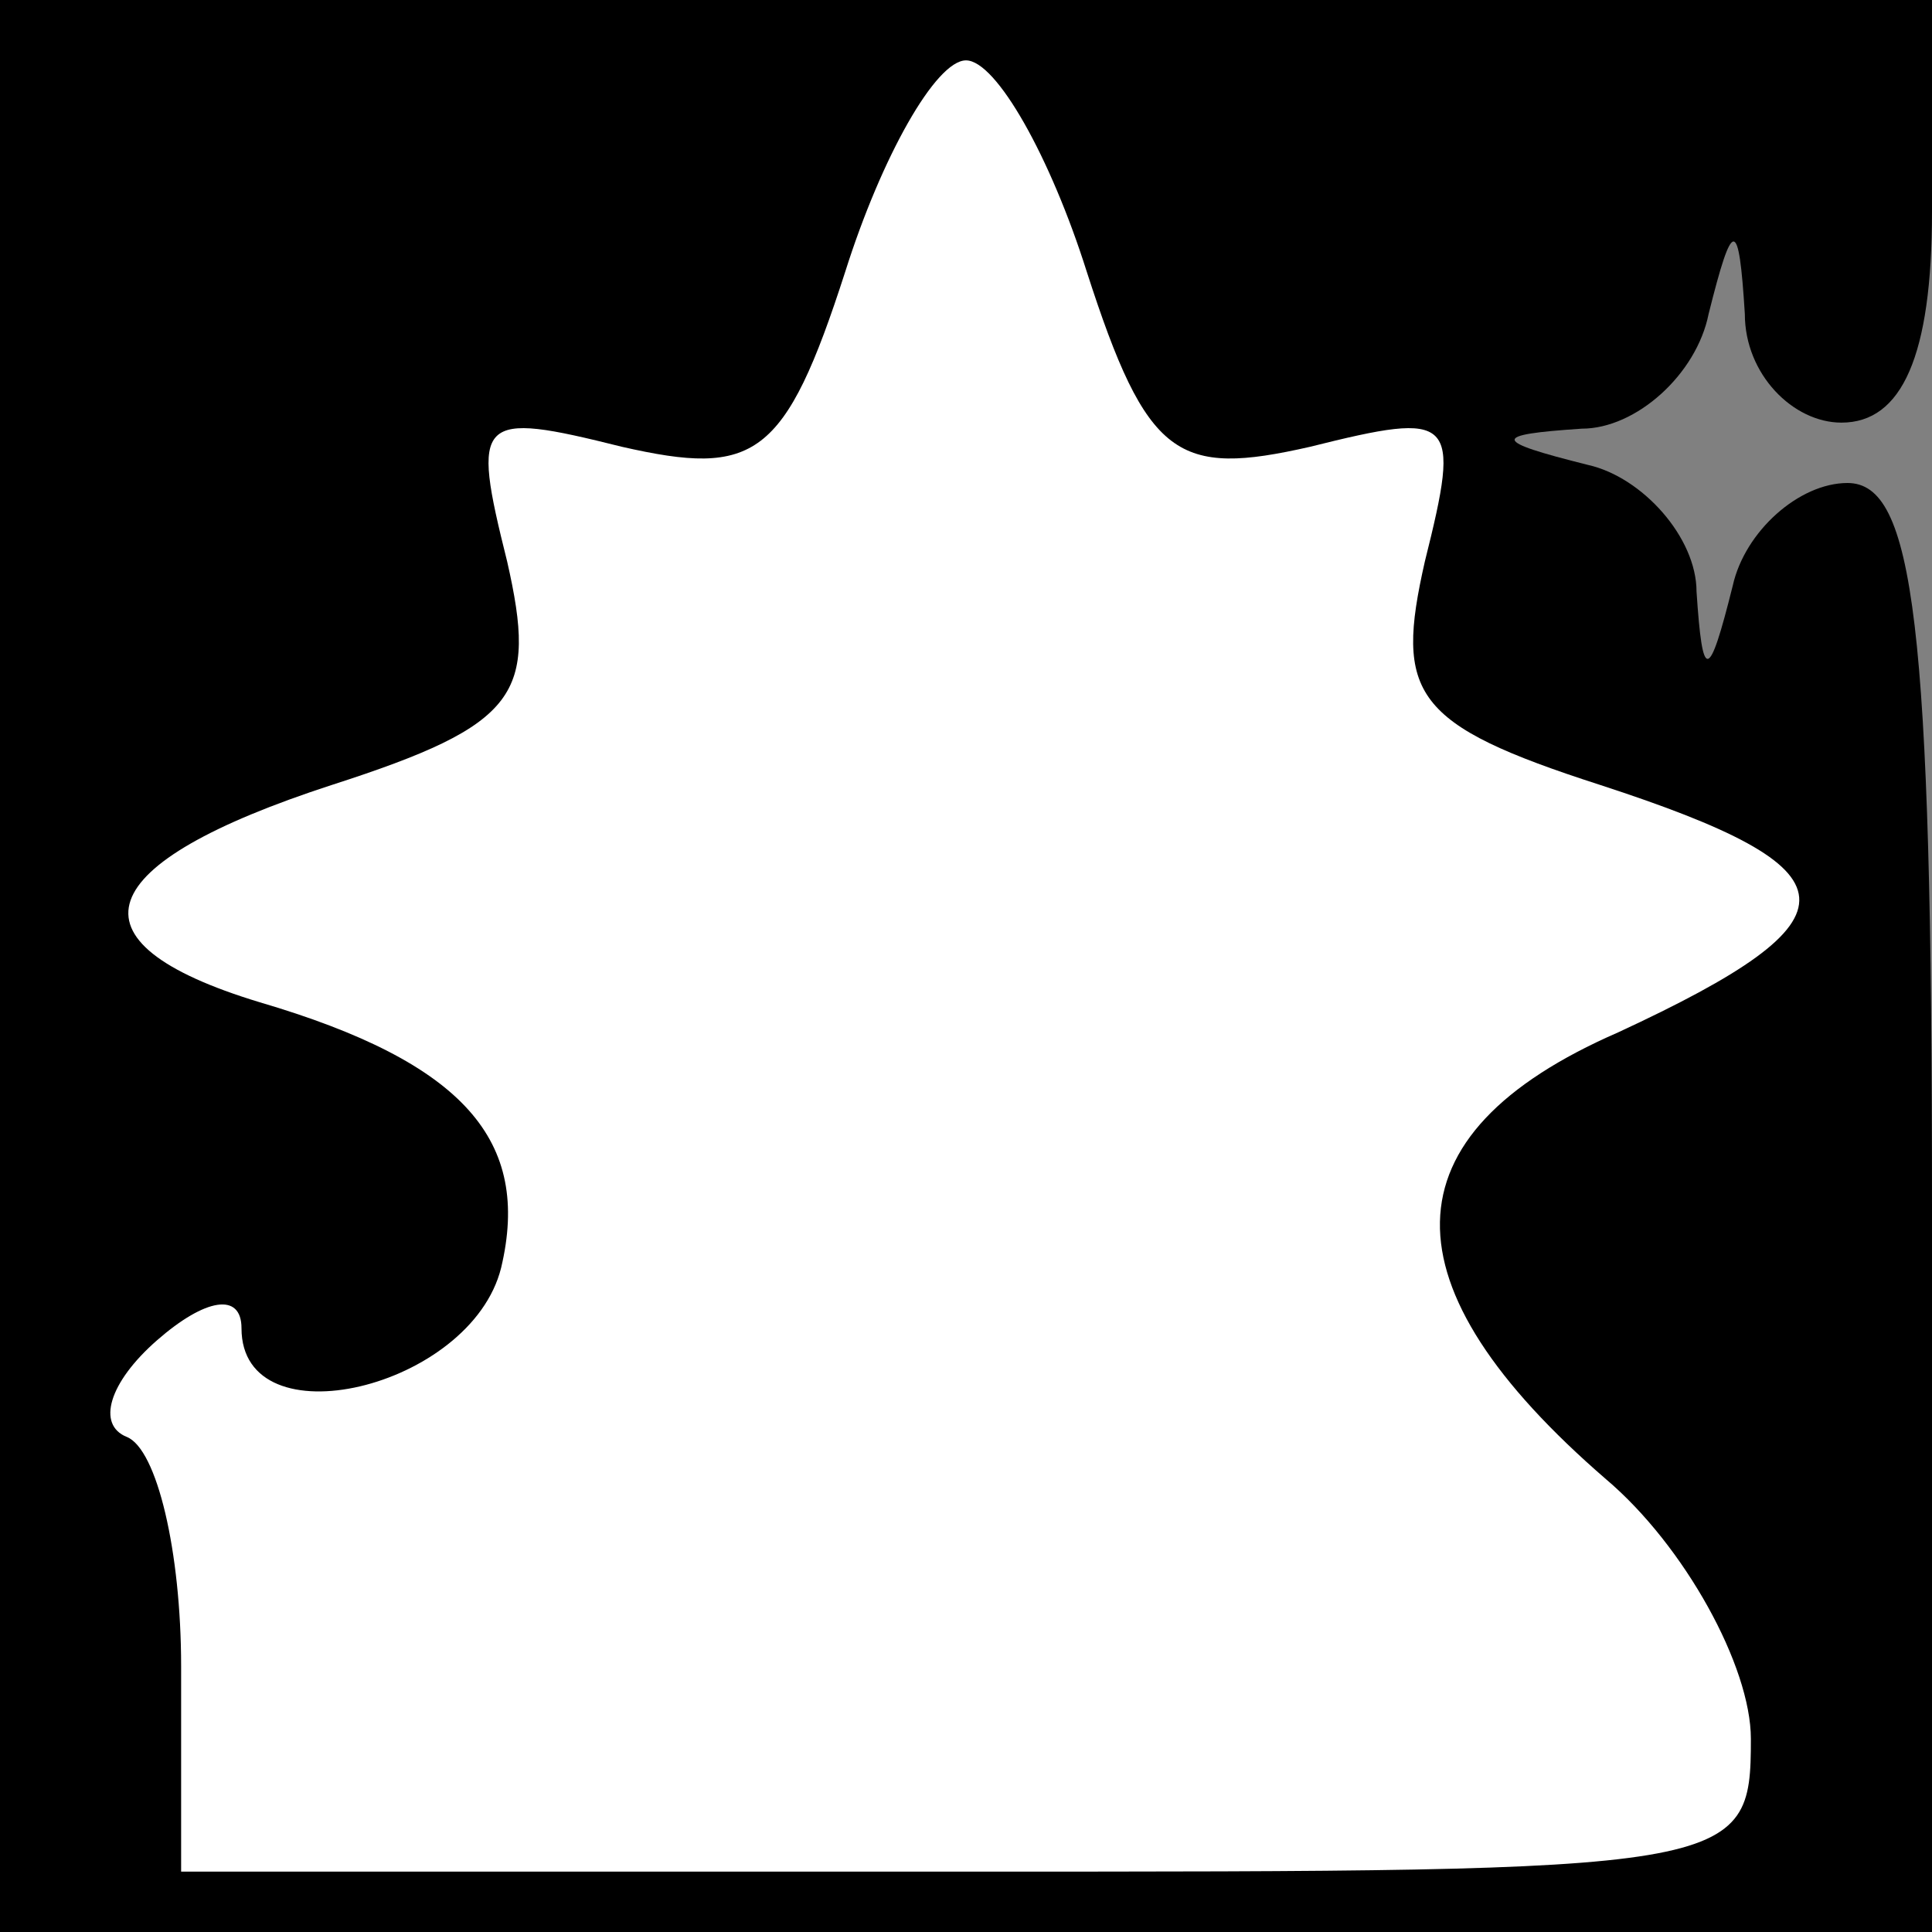 <?xml version="1.0" standalone="no"?>
<!DOCTYPE svg PUBLIC "-//W3C//DTD SVG 20010904//EN"
 "http://www.w3.org/TR/2001/REC-SVG-20010904/DTD/svg10.dtd">
<svg version="1.0" xmlns="http://www.w3.org/2000/svg"
 width="32pt" height="32pt" viewBox="0 0 32 32"
 preserveAspectRatio="xMidYMid meet">
<rect x="0" y="0" width="32" height="32" fill="#808080" stroke="none"/>
<g transform="translate(0,32) scale(0.1,-0.1)"
fill="#000000" stroke="none">
<path fill="#000000" stroke="none" d="M0 160 l0 -160 160 0 160 0 0 120 c0
97 -3 120 -14 120 -8 0 -17 -8 -19 -17 -4 -16 -5 -16 -6 -1 0 9 -9 19 -18 21
-16 4 -16 5 -1 6 9 0 19 9 21 19 4 16 5 16 6 0 0 -10 8 -18 16 -18 10 0 15 11
15 35 l0 35 -160 0 -160 0 0 -160z"/>
<path fill="#ffffff" stroke="none" d="M180 275 c10 -31 15 -34 37 -29 24 6
25 5 19 -19 -5 -22 -2 -27 29 -37 43 -14 44 -22 3 -41 -39 -17 -39 -42 -2 -74
13 -11 24 -31 24 -43 0 -22 -2 -22 -130 -22 l-130 0 0 34 c0 19 -4 36 -9 38
-5 2 -3 9 5 16 8 7 14 8 14 2 0 -19 38 -10 43 10 5 21 -6 34 -40 44 -33 10
-28 23 12 36 31 10 34 15 29 37 -6 24 -5 25 19 19 22 -5 27 -2 37 29 6 19 15
35 20 35 5 0 14 -16 20 -35z"/>
</g>
</svg>
